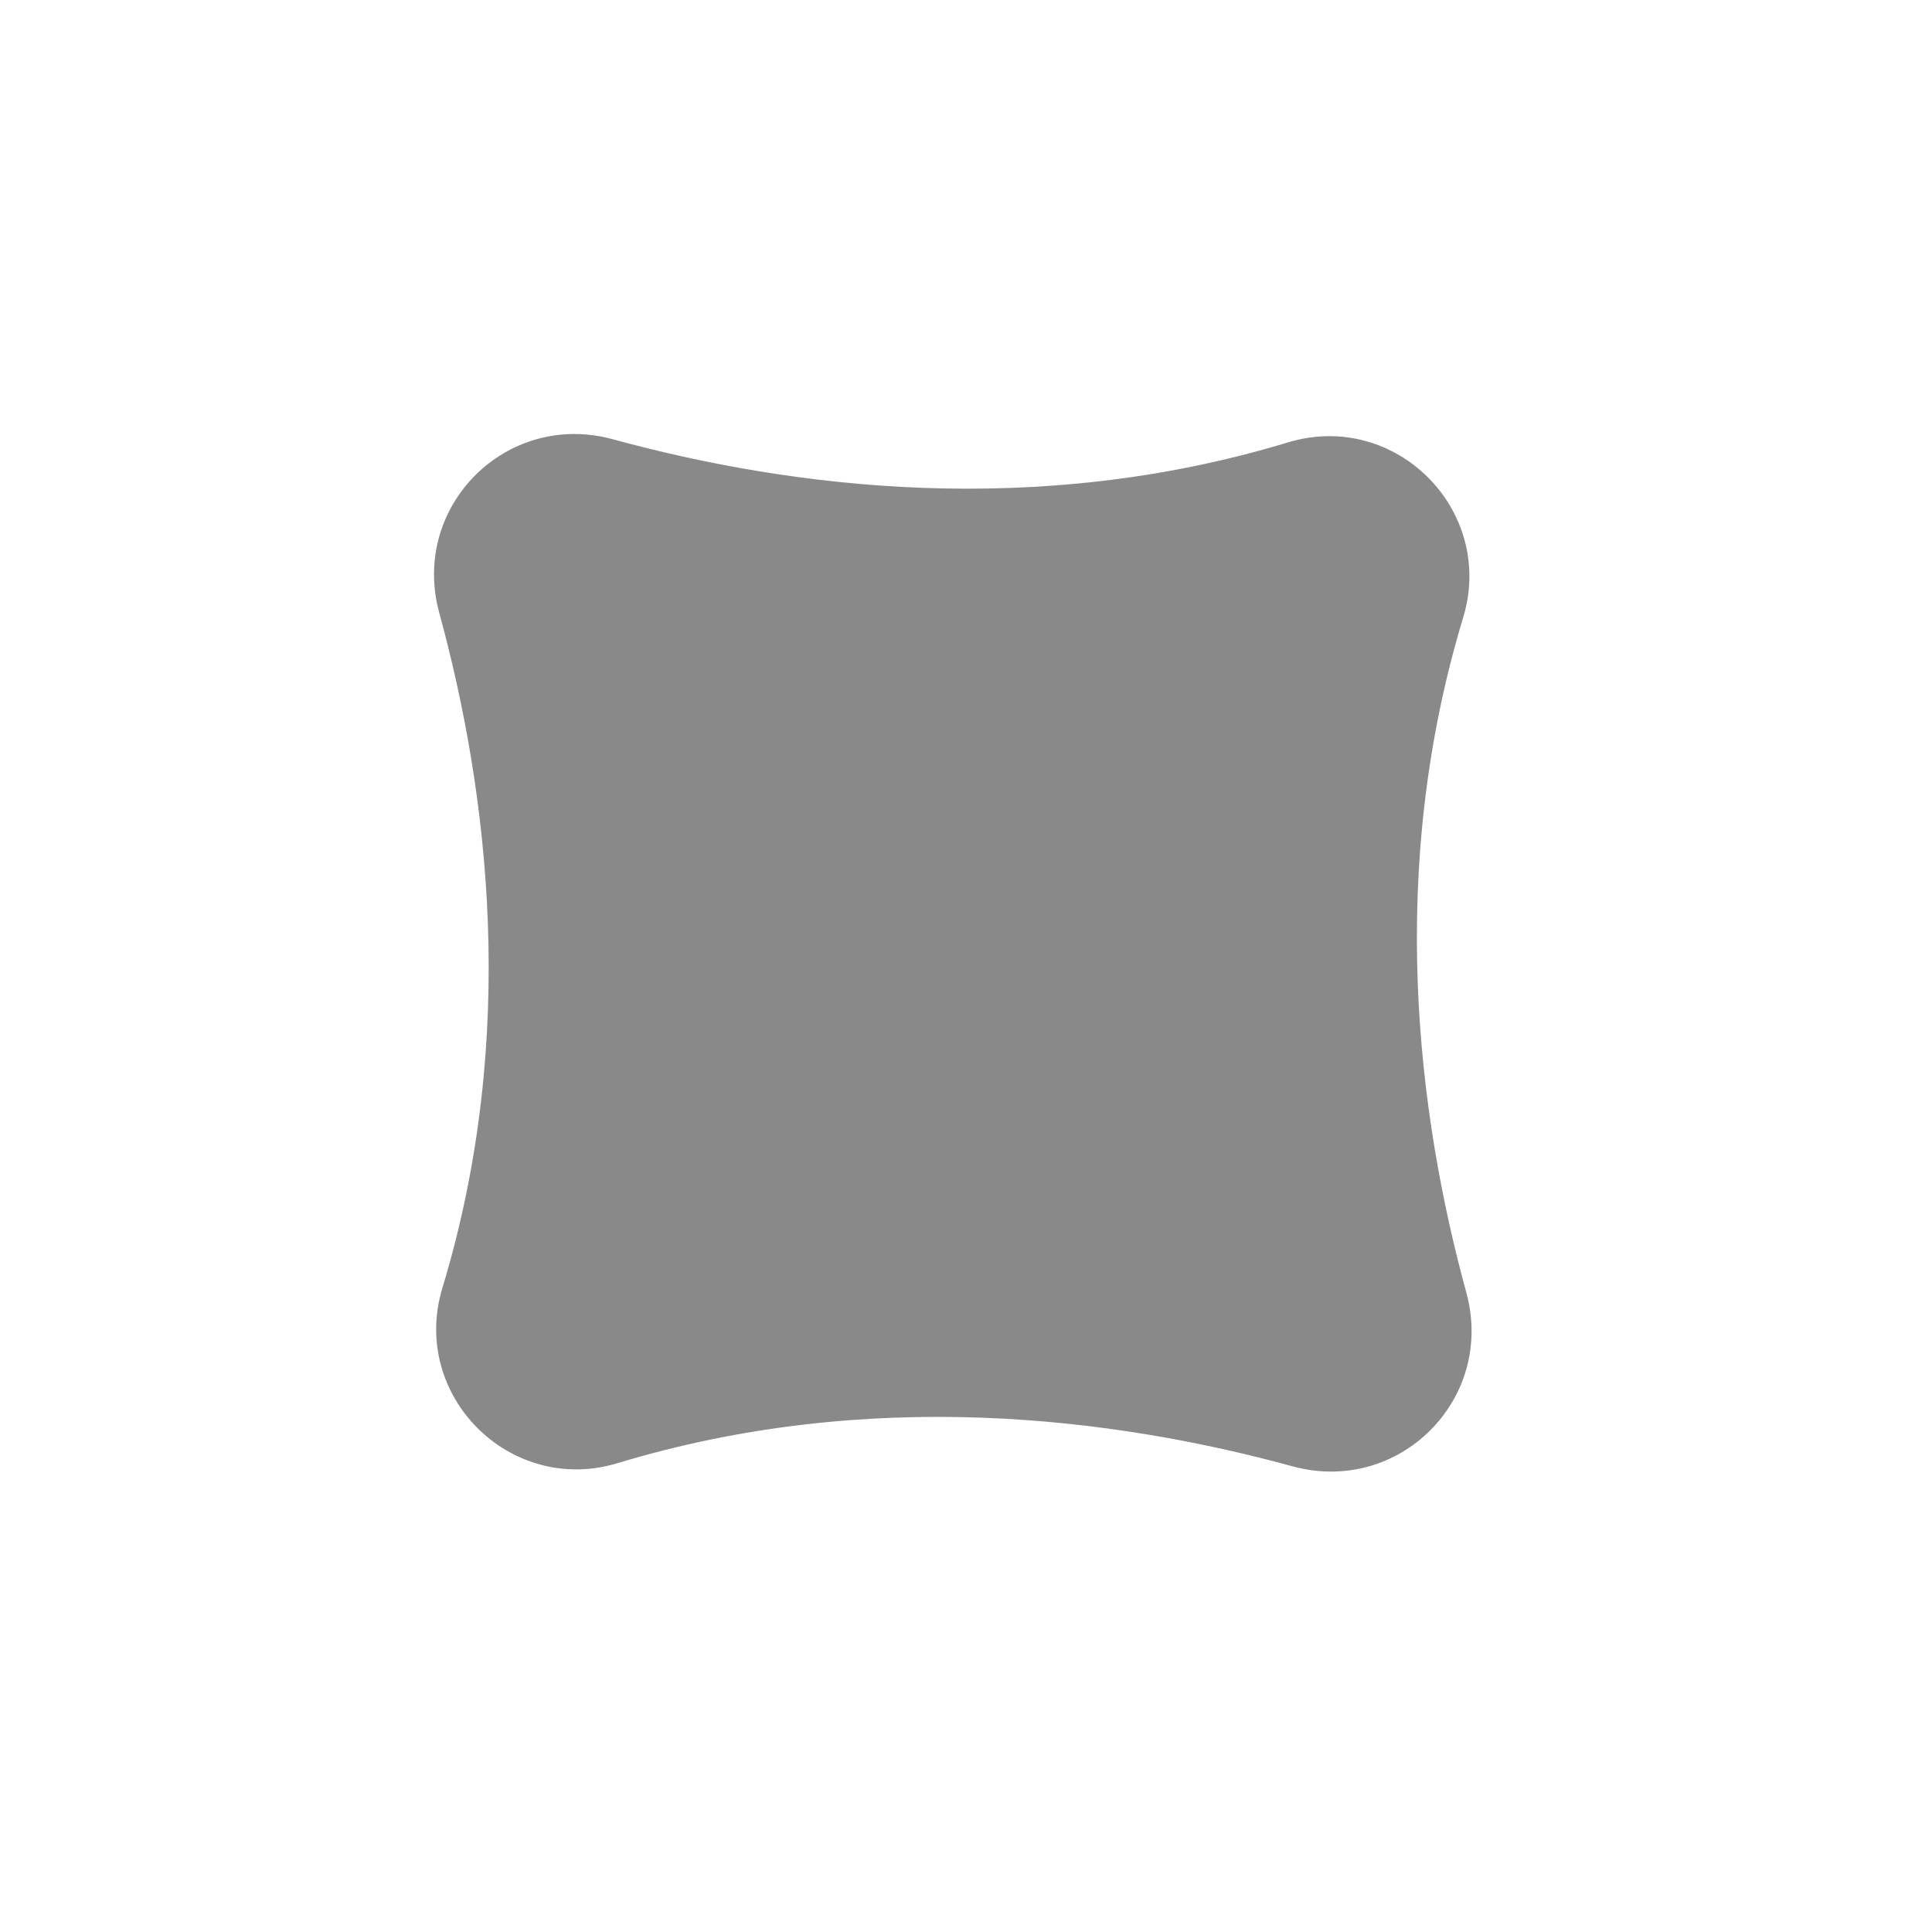 <svg width="26" height="26" viewBox="0 0 26 26" fill="none" xmlns="http://www.w3.org/2000/svg">
<path opacity="0.7" d="M17.338 5.952C13.935 6.985 10.652 6.568 8.25 5.912C6.816 5.519 5.519 6.816 5.912 8.25C6.568 10.652 6.985 13.935 5.952 17.338C5.519 18.78 6.864 20.125 8.306 19.692C11.709 18.66 14.992 19.076 17.394 19.733C18.828 20.125 20.125 18.828 19.733 17.394C19.076 14.992 18.66 11.709 19.692 8.306C20.125 6.864 18.78 5.519 17.338 5.952Z" fill="#585858"/>
</svg>
